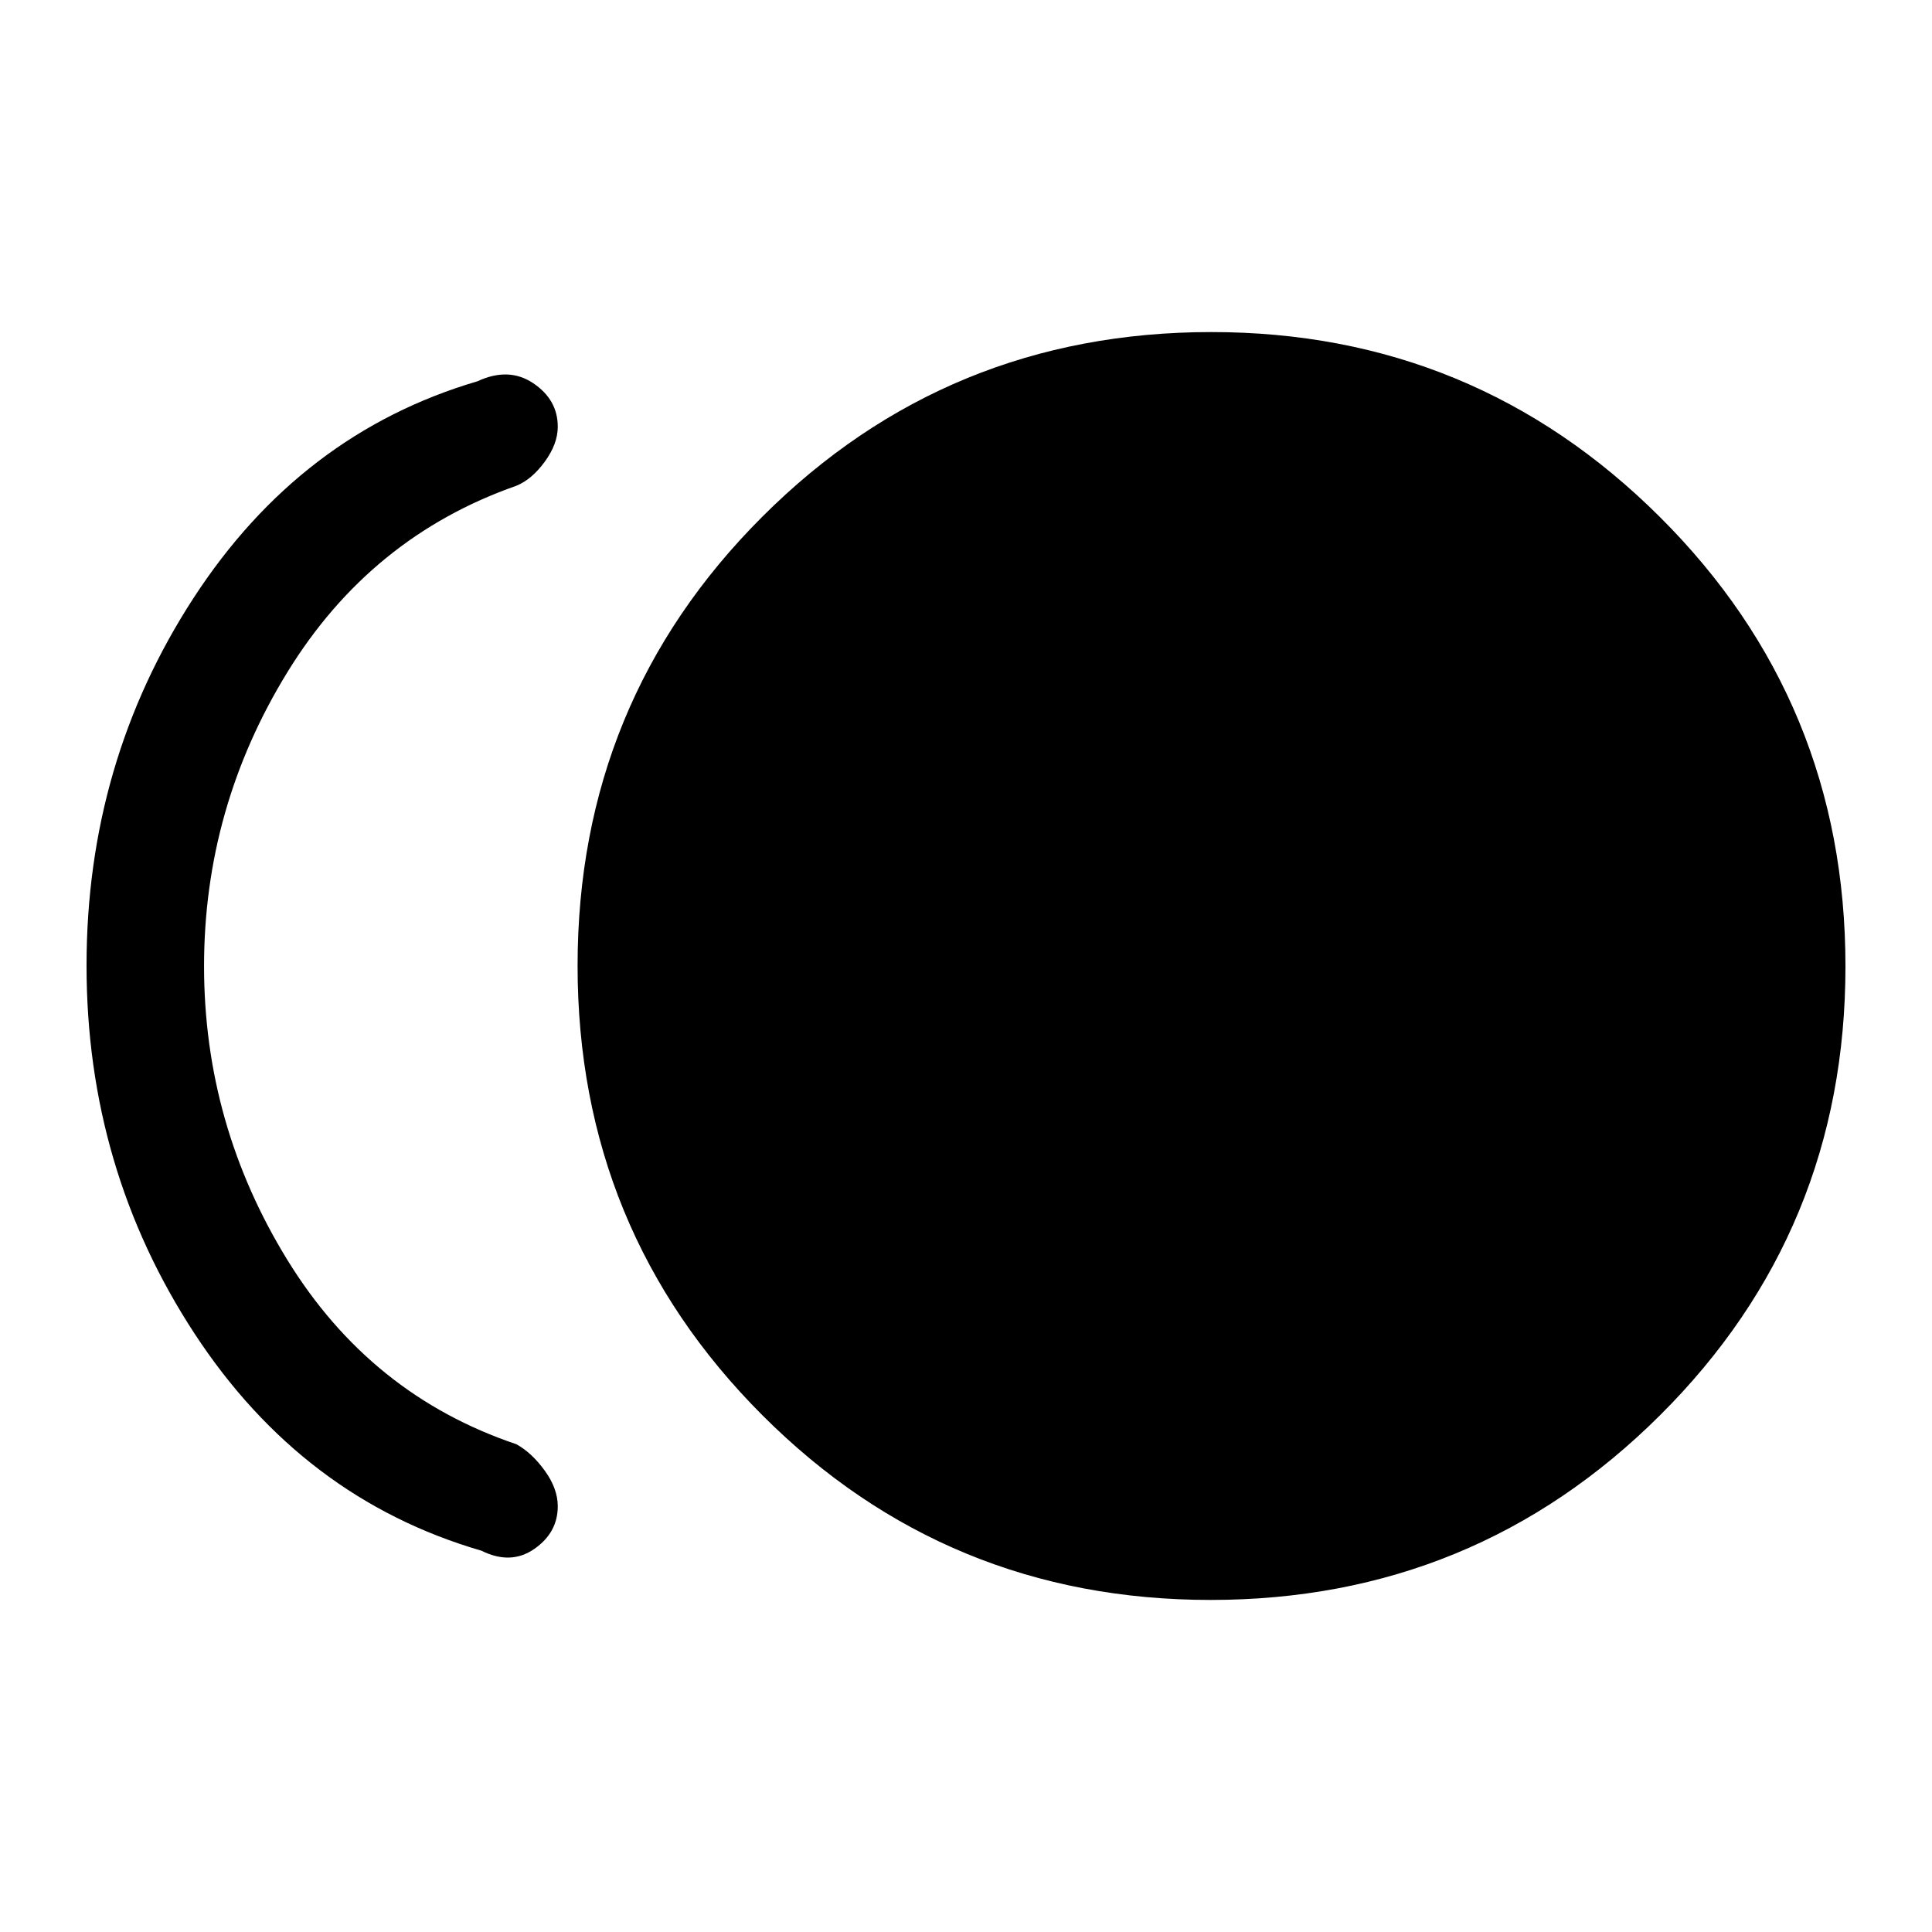 <svg xmlns="http://www.w3.org/2000/svg" height="48" viewBox="0 -960 960 960" width="48"><path d="M601.56-165q-131.1 0-222.83-91.87Q287-348.74 287-480.14t91.81-223.13Q470.62-795 601.94-795q130.6 0 222.83 91.87Q917-611.26 917-479.86t-92.17 223.13Q732.66-165 601.56-165Zm-362.33-24.46q-88.84-25.85-142.54-107.85Q43-379.32 43-480.2q0-100.88 53.19-182.68 53.2-81.81 141.04-107.66 15.54-7.23 27.73.96 12.19 8.19 12.19 21.61 0 8.56-6.47 17.4-6.48 8.85-14.14 11.96-72.46 25.38-113.81 92.73-41.34 67.35-41.34 145.96 0 78.61 41.34 145.88 41.35 67.27 113.81 91.65 7.66 4.2 14.14 13.14 6.47 8.94 6.47 17.71 0 13.11-11.69 21.21-11.69 8.1-26.23.87Z"/></svg>